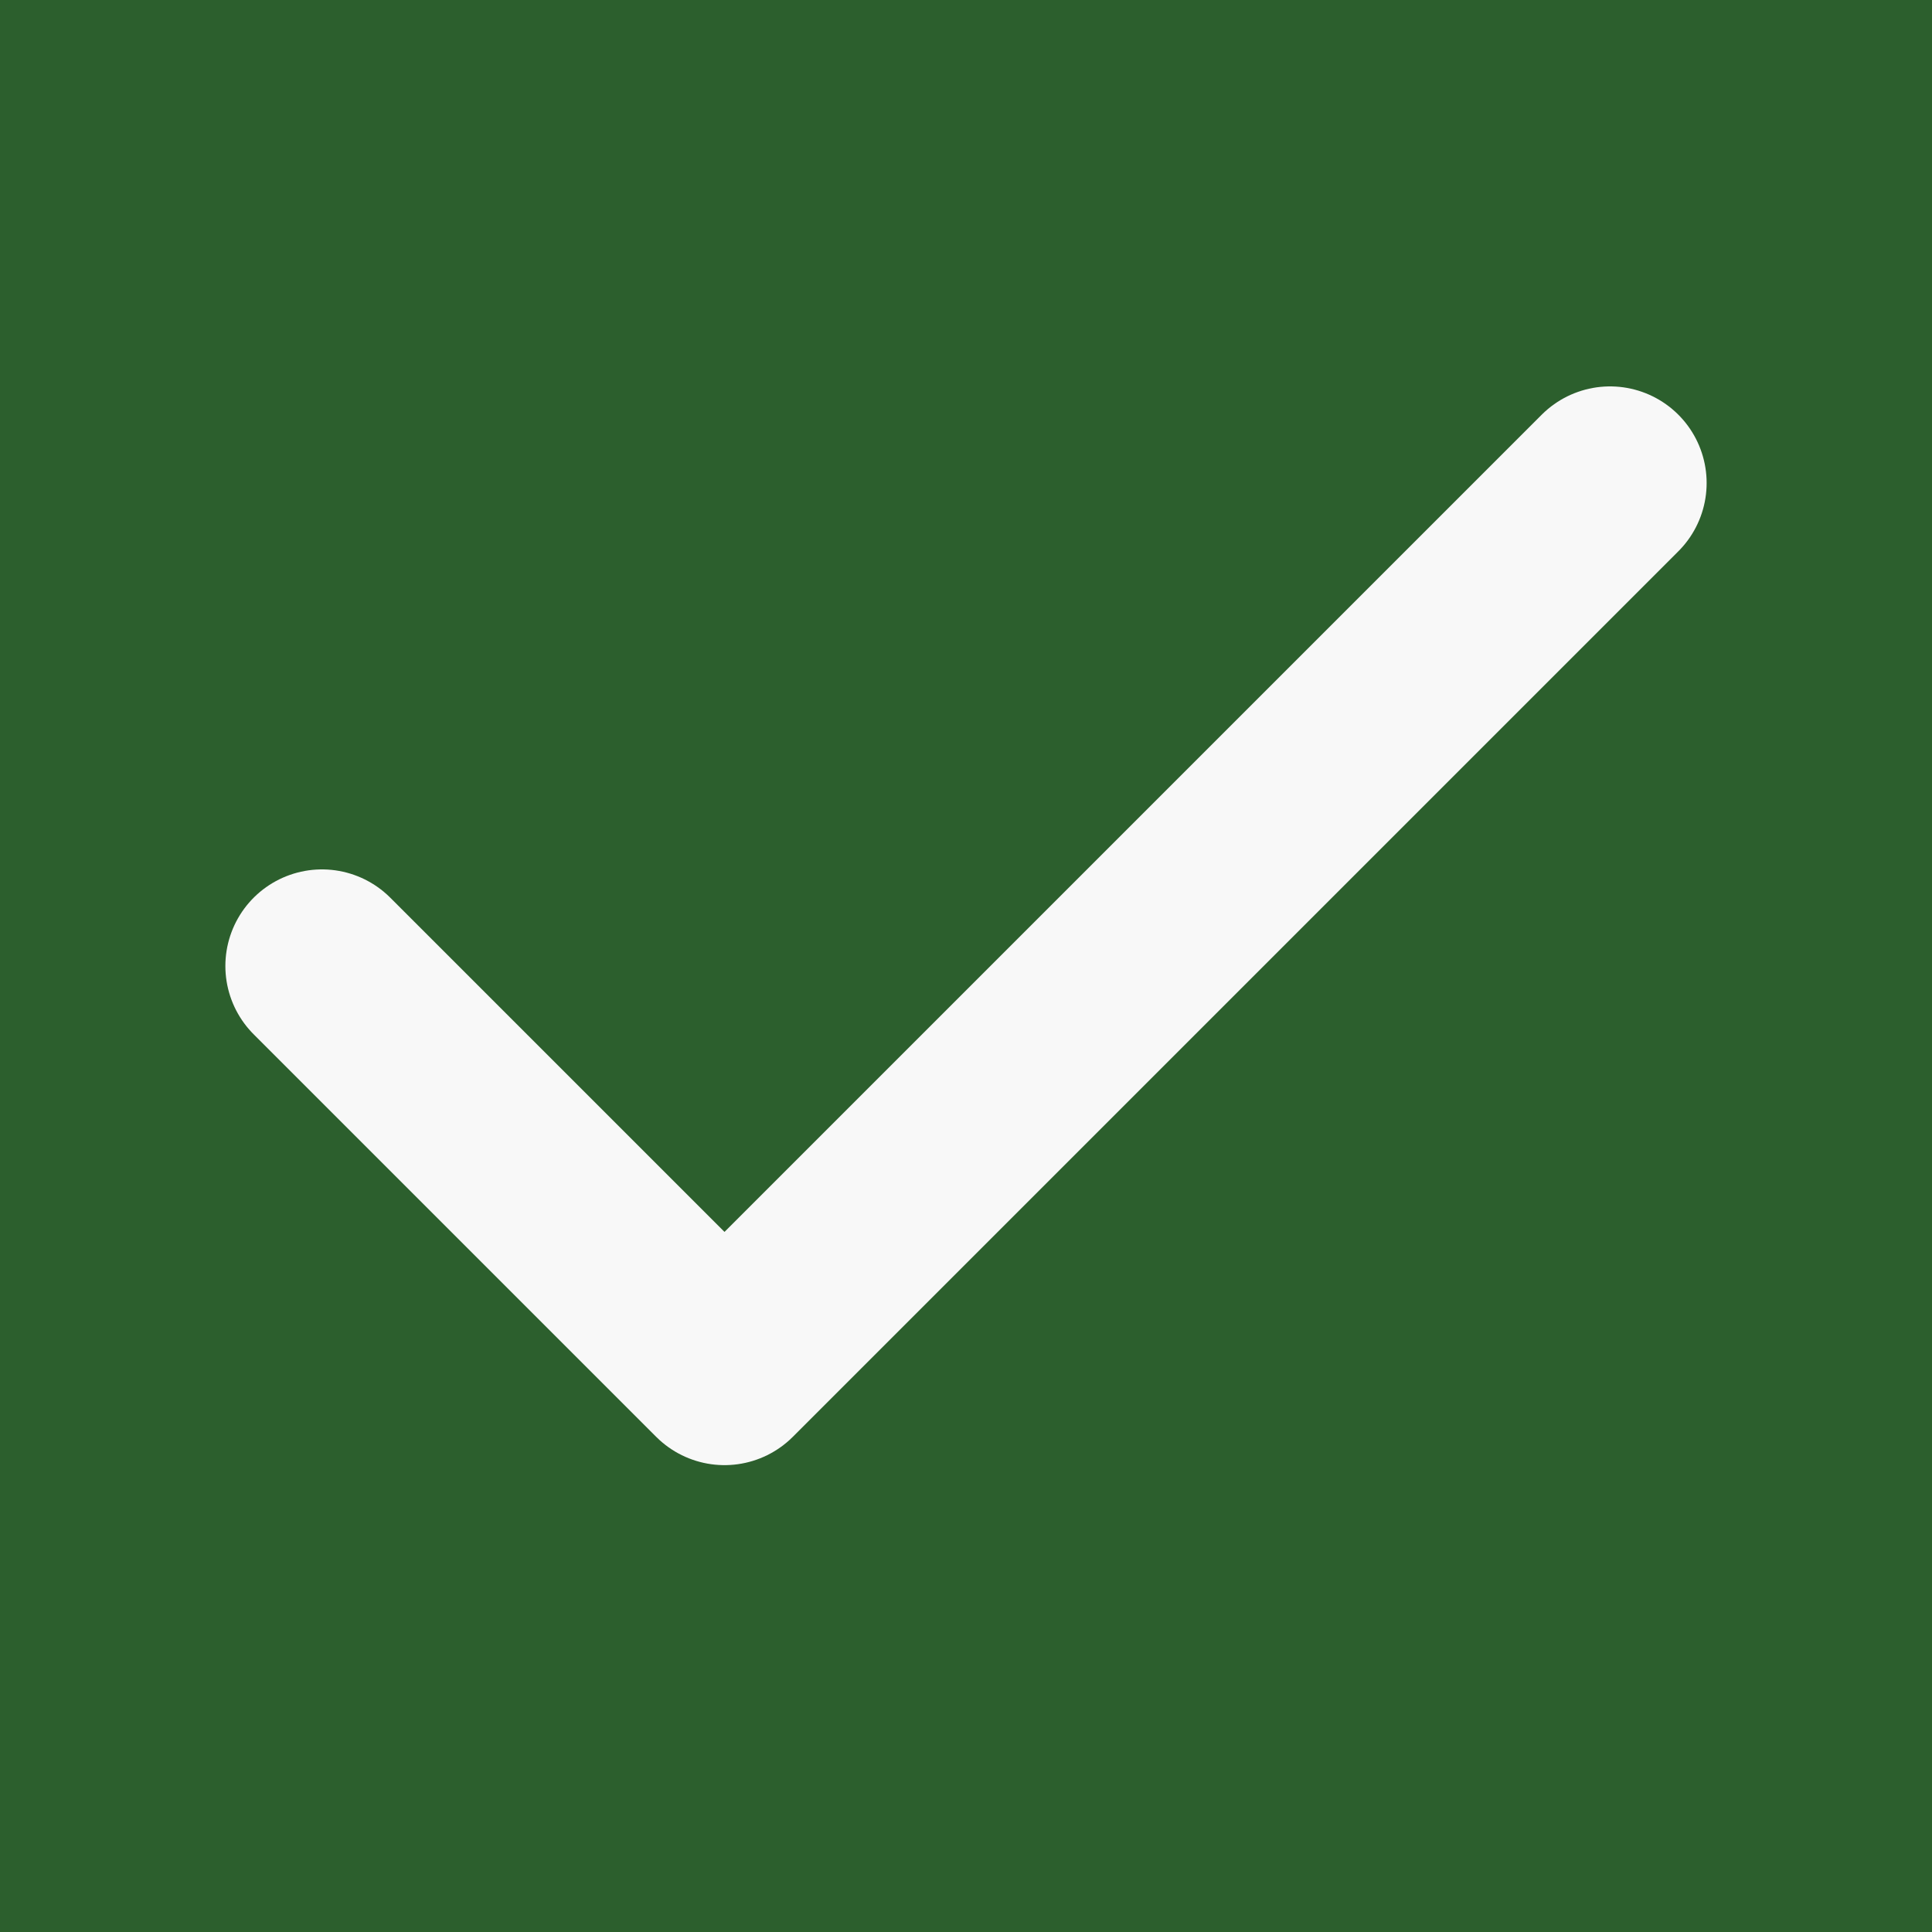 <svg width="20" height="20" viewBox="0 0 20 20" fill="none" xmlns="http://www.w3.org/2000/svg">
<g id="Icons/check">
<rect width="20" height="20" fill="#2C5F2D"/>
<path id="Vector" d="M16.667 5L7.5 14.167L3.333 10" stroke="#F8F8F8" stroke-width="2" stroke-linecap="round" stroke-linejoin="round"/>
</g>
</svg>

